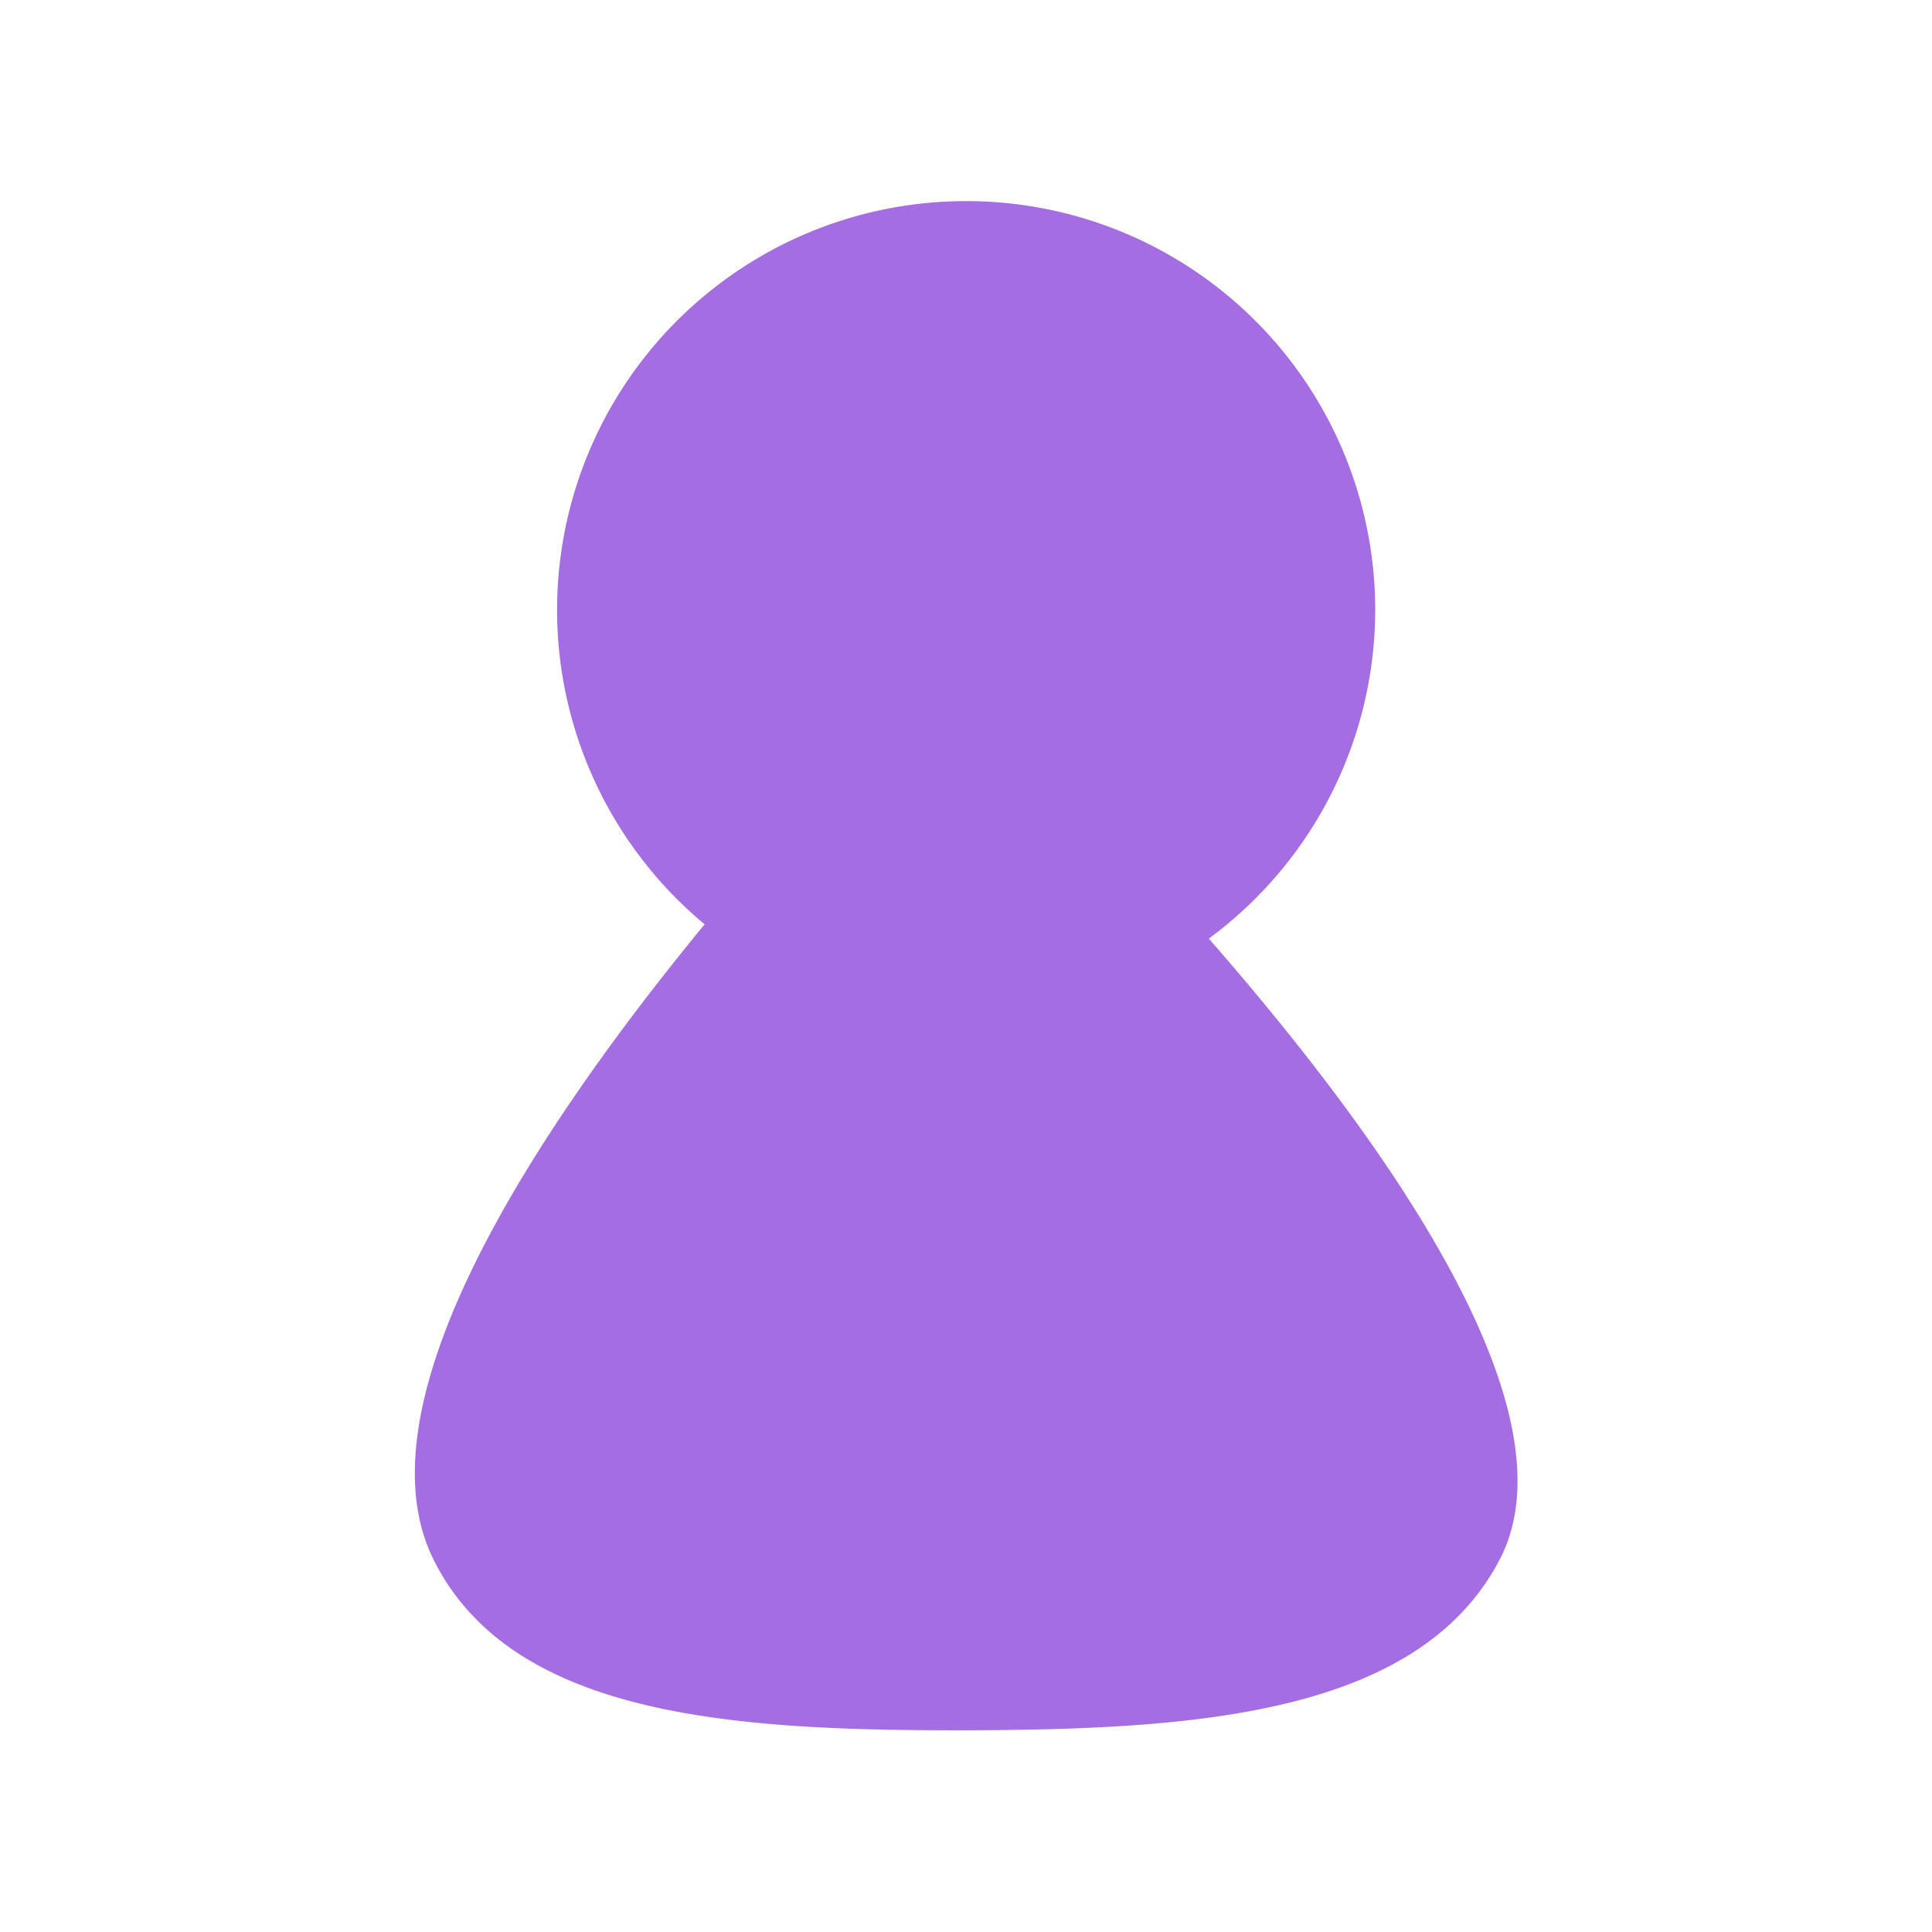 <?xml version="1.0" encoding="UTF-8" standalone="no"?>
<!-- Created with Inkscape (http://www.inkscape.org/) -->

<svg
   xmlns:dc="http://purl.org/dc/elements/1.1/"
   xmlns:cc="http://creativecommons.org/ns#"
   xmlns:rdf="http://www.w3.org/1999/02/22-rdf-syntax-ns#"
   xmlns:svg="http://www.w3.org/2000/svg"
   xmlns="http://www.w3.org/2000/svg"
   xmlns:sodipodi="http://sodipodi.sourceforge.net/DTD/sodipodi-0.dtd"
   xmlns:inkscape="http://www.inkscape.org/namespaces/inkscape"
   width="24"
   height="24"
   viewBox="0 0 6.35 6.35"
   version="1.1"
   id="svg8"
   inkscape:version="0.92.1 r15371"
   sodipodi:docname="tdmconfig.svg"
   inkscape:export-filename="/home/john/Github/gui-art/icons_debonaire/drafts/jb/system-users.png"
   inkscape:export-xdpi="144"
   inkscape:export-ydpi="144">
  <defs
     id="defs2" />
  <sodipodi:namedview
     id="base"
     pagecolor="#ffffff"
     bordercolor="#666666"
     borderopacity="1.0"
     inkscape:pageopacity="0.0"
     inkscape:pageshadow="2"
     inkscape:zoom="16.6875"
     inkscape:cx="5.6629213"
     inkscape:cy="15.430726"
     inkscape:document-units="mm"
     inkscape:current-layer="layer1"
     showgrid="false"
     units="px"
     inkscape:window-width="1362"
     inkscape:window-height="695"
     inkscape:window-x="0"
     inkscape:window-y="0"
     inkscape:window-maximized="1"
     fit-margin-top="0"
     fit-margin-left="0"
     fit-margin-right="0"
     fit-margin-bottom="0" />
  <g
     inkscape:label="Layer 1"
     inkscape:groupmode="layer"
     id="layer1"
     transform="translate(-4.4504801e-7,-290.65)">
    <path
       inkscape:connector-curvature="0"
       style="fill:#a56de2;stroke:none;stroke-width:0.036px;stroke-linecap:butt;stroke-linejoin:miter;stroke-opacity:1"
       d="m 3.175,291.311 a 1.344,1.344 0 0 0 -1.344,1.344 1.344,1.344 0 0 0 0.485,1.033 c -0.551,0.67 -1.148,1.571 -0.891,2.088 0.259,0.521 1,0.562 1.744,0.561 0.744,-0.002 1.491,-0.046 1.76,-0.561 0.255,-0.487 -0.368,-1.369 -0.956,-2.041 a 1.344,1.344 0 0 0 0.547,-1.08 1.344,1.344 0 0 0 -1.344,-1.344 z"
       id="path5217-2" />
  </g>
</svg>
